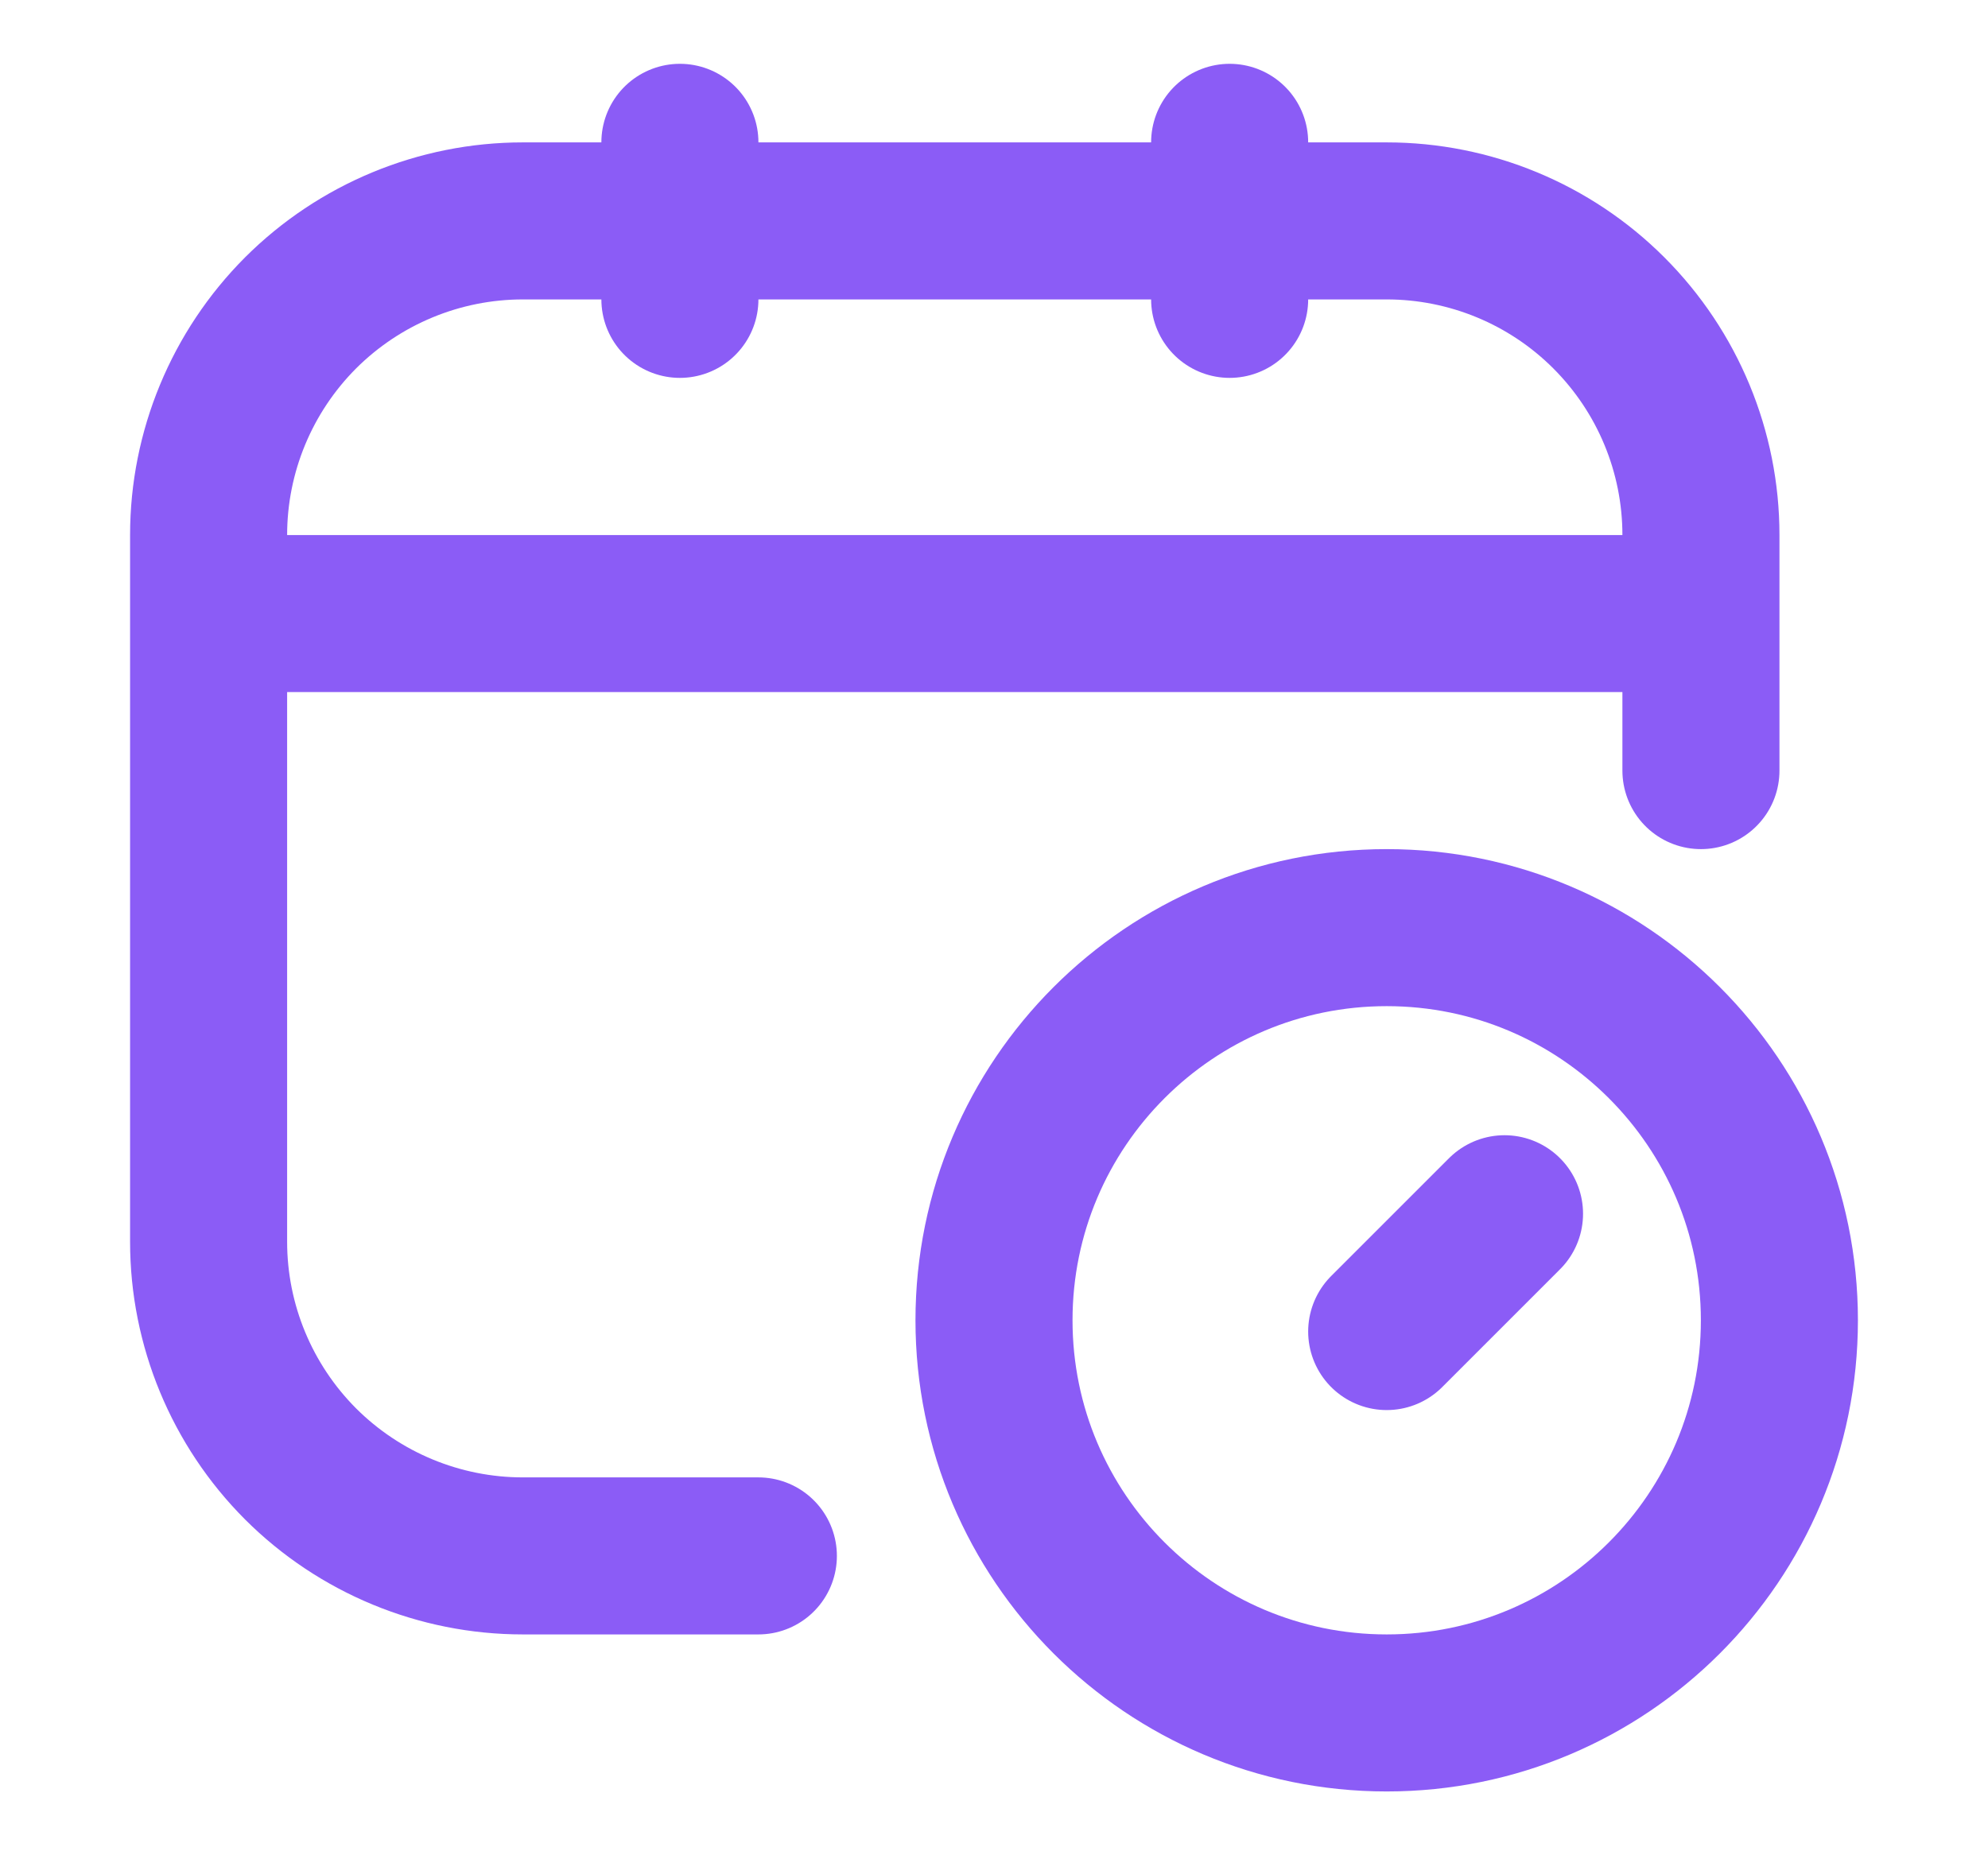 <svg width="15" height="14" viewBox="0 0 15 14" fill="none" xmlns="http://www.w3.org/2000/svg">
<path d="M5.722 11.741H3.945C3.316 11.741 2.713 11.491 2.268 11.047C1.824 10.602 1.574 9.999 1.574 9.371V4.037C1.574 3.409 1.824 2.806 2.268 2.361C2.713 1.917 3.316 1.667 3.945 1.667H10.463C11.092 1.667 11.695 1.917 12.139 2.361C12.584 2.806 12.834 3.409 12.834 4.037V5.815M5.13 1.074V2.259M9.278 1.074V2.259M1.574 4.63H12.834M11.352 9.159L10.463 10.048" stroke="#8B5CF6" stroke-width="1.185" stroke-linecap="round" stroke-linejoin="round"/>
<path d="M10.463 12.926C12.099 12.926 13.426 11.599 13.426 9.963C13.426 8.327 12.099 7 10.463 7C8.827 7 7.5 8.327 7.5 9.963C7.5 11.599 8.827 12.926 10.463 12.926Z" stroke="#8B5CF6" stroke-width="1.185" stroke-linecap="round" stroke-linejoin="round"/>
</svg>
